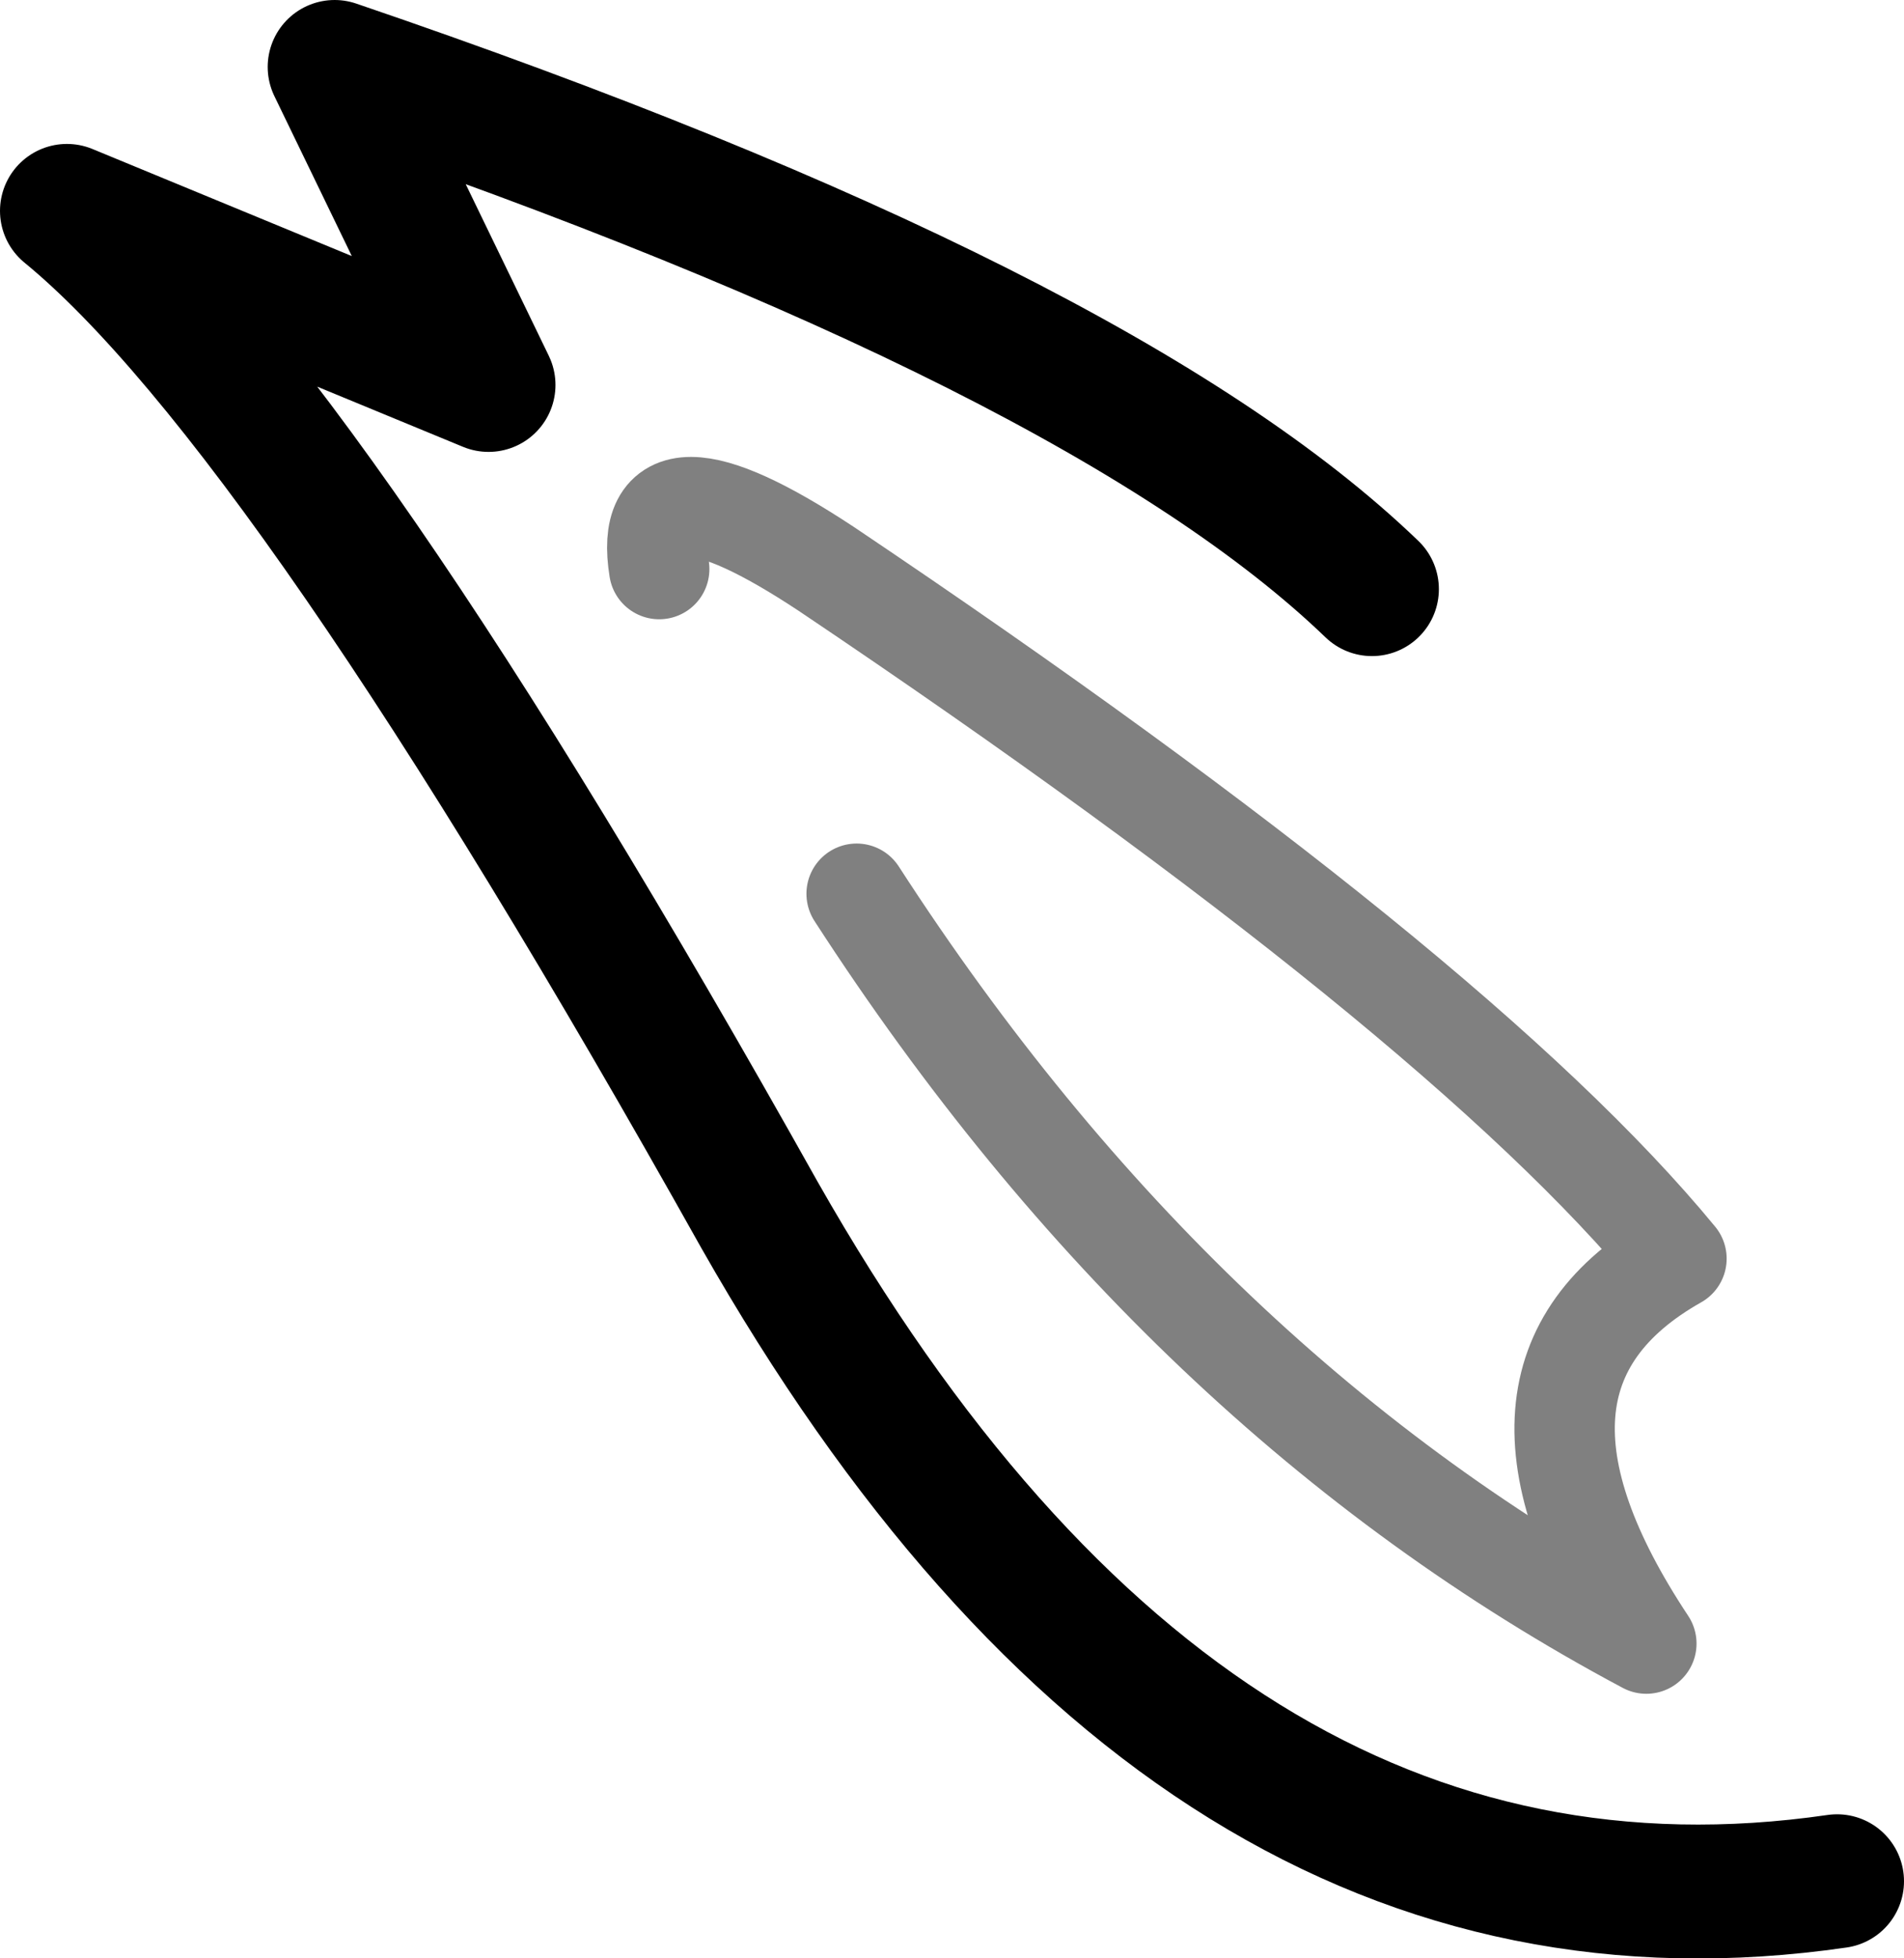 <?xml version="1.0" encoding="UTF-8" standalone="no"?>
<svg xmlns:ffdec="https://www.free-decompiler.com/flash" xmlns:xlink="http://www.w3.org/1999/xlink" ffdec:objectType="shape" height="29.25px" width="28.45px" xmlns="http://www.w3.org/2000/svg">
  <g transform="matrix(1.0, 0.0, 0.0, 1.0, 17.05, 16.55)">
    <path d="M3.45 -7.75 Q-0.6 -11.65 -12.05 -15.55 L-9.75 -10.8 -16.05 -13.4 Q-12.45 -10.45 -5.7 1.6 0.75 12.95 10.4 11.55" fill="none" stroke="#000000" stroke-linecap="round" stroke-linejoin="round" stroke-width="2.0"/>
    <path d="M-7.2 -8.05 Q-7.5 -9.9 -4.7 -8.05 4.75 -1.7 8.0 2.25 4.9 4.0 7.55 8.0 0.6 4.3 -4.25 -3.2" fill="none" stroke="#000000" stroke-linecap="round" stroke-linejoin="round" stroke-opacity="0.498" stroke-width="1.5"/>
  </g>
</svg>
